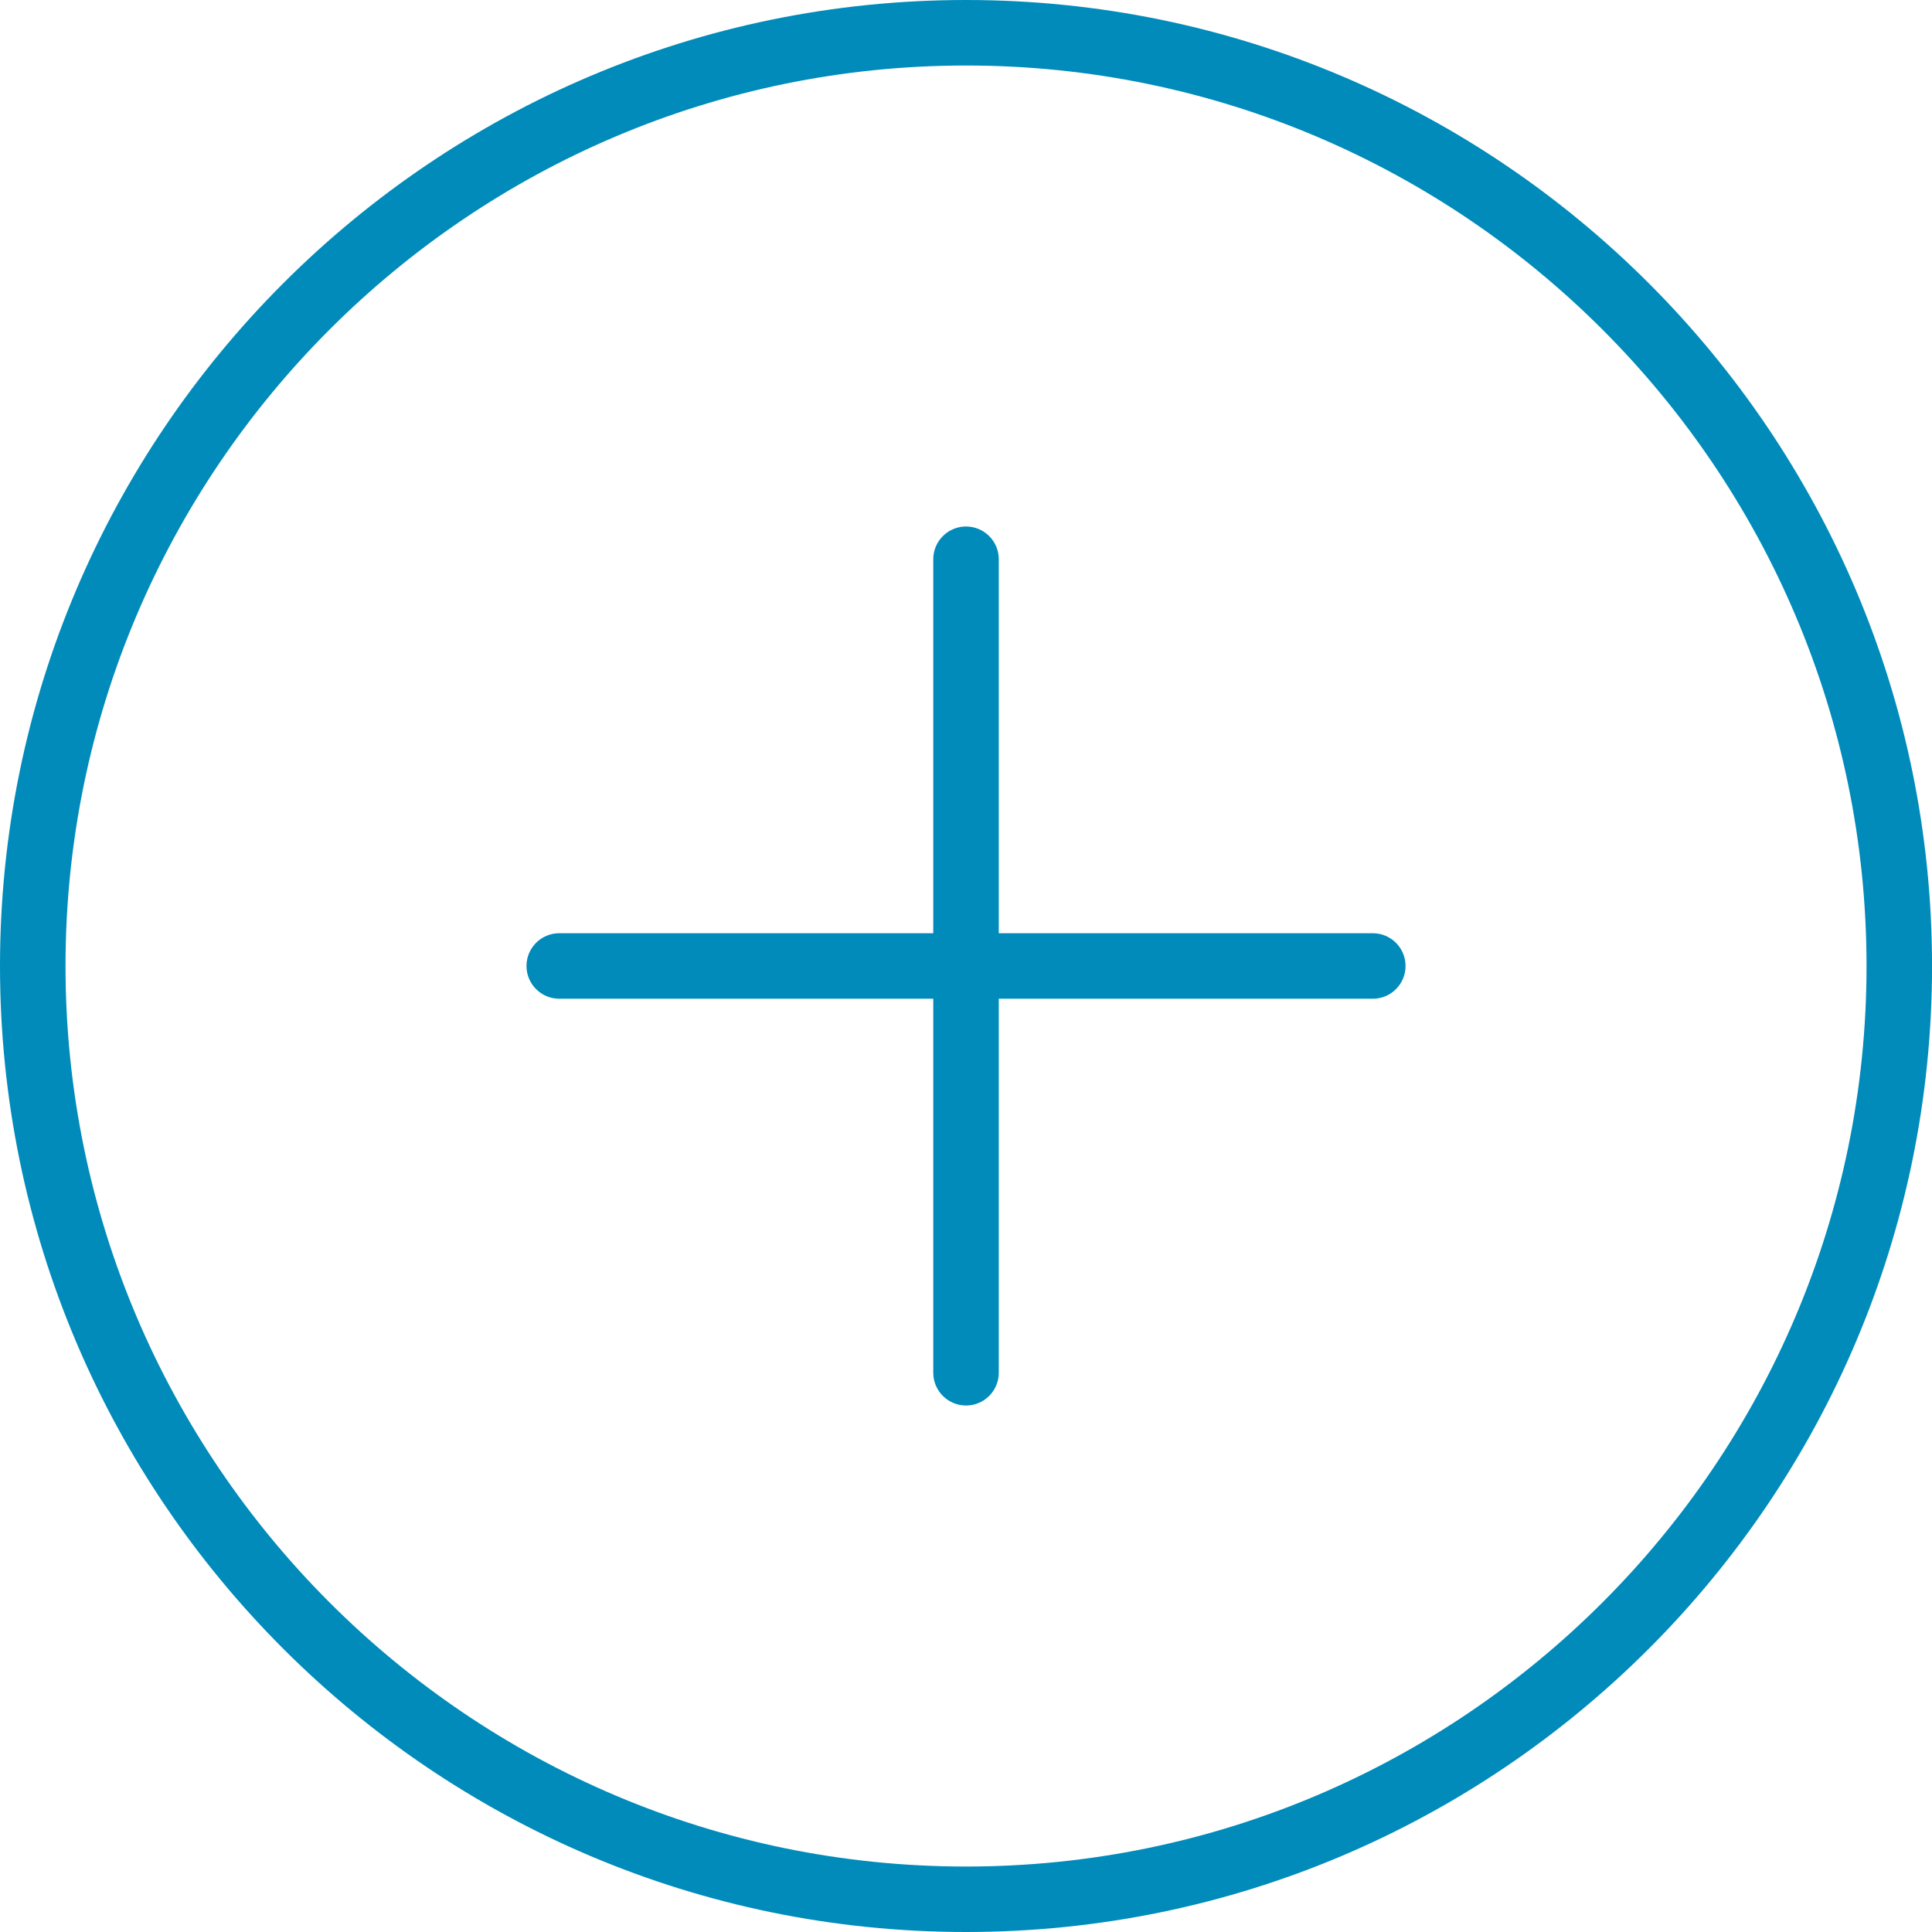 <?xml version="1.0" encoding="utf-8"?>
<!-- Generator: Adobe Illustrator 17.0.0, SVG Export Plug-In . SVG Version: 6.00 Build 0)  -->
<!DOCTYPE svg PUBLIC "-//W3C//DTD SVG 1.1//EN" "http://www.w3.org/Graphics/SVG/1.1/DTD/svg11.dtd">
<svg version="1.1" id="Capa_1" xmlns="http://www.w3.org/2000/svg" xmlns:xlink="http://www.w3.org/1999/xlink" x="0px" y="0px"
	 width="44.237px" height="44.237px" viewBox="0 0 44.237 44.237" enable-background="new 0 0 44.237 44.237" xml:space="preserve">
<g>
	<path fill="#008BBA" d="M22.119,44.237C9.922,44.237,0,34.315,0,22.119S9.922,0,22.119,0s22.119,9.922,22.119,22.119
		S34.315,44.237,22.119,44.237z M22.119,1.5C10.75,1.5,1.5,10.75,1.5,22.119s9.25,20.619,20.619,20.619s20.619-9.25,20.619-20.619
		S33.488,1.5,22.119,1.5z"/>
	<g>
		<line fill="#008BBA" x1="12.805" y1="22.118" x2="31.433" y2="22.118"/>
		<path fill="#008BBA" d="M31.433,22.868H12.805c-0.414,0-0.75-0.336-0.75-0.75s0.336-0.75,0.75-0.75h18.628
			c0.414,0,0.75,0.336,0.75,0.75S31.847,22.868,31.433,22.868z"/>
	</g>
	<g>
		<line fill="#008BBA" x1="22.119" y1="12.805" x2="22.119" y2="31.432"/>
		<path fill="#008BBA" d="M22.119,32.182c-0.414,0-0.75-0.336-0.75-0.75V12.805c0-0.414,0.336-0.75,0.75-0.75s0.75,0.336,0.75,0.75
			v18.627C22.869,31.846,22.533,32.182,22.119,32.182z"/>
	</g>
</g>
</svg>

